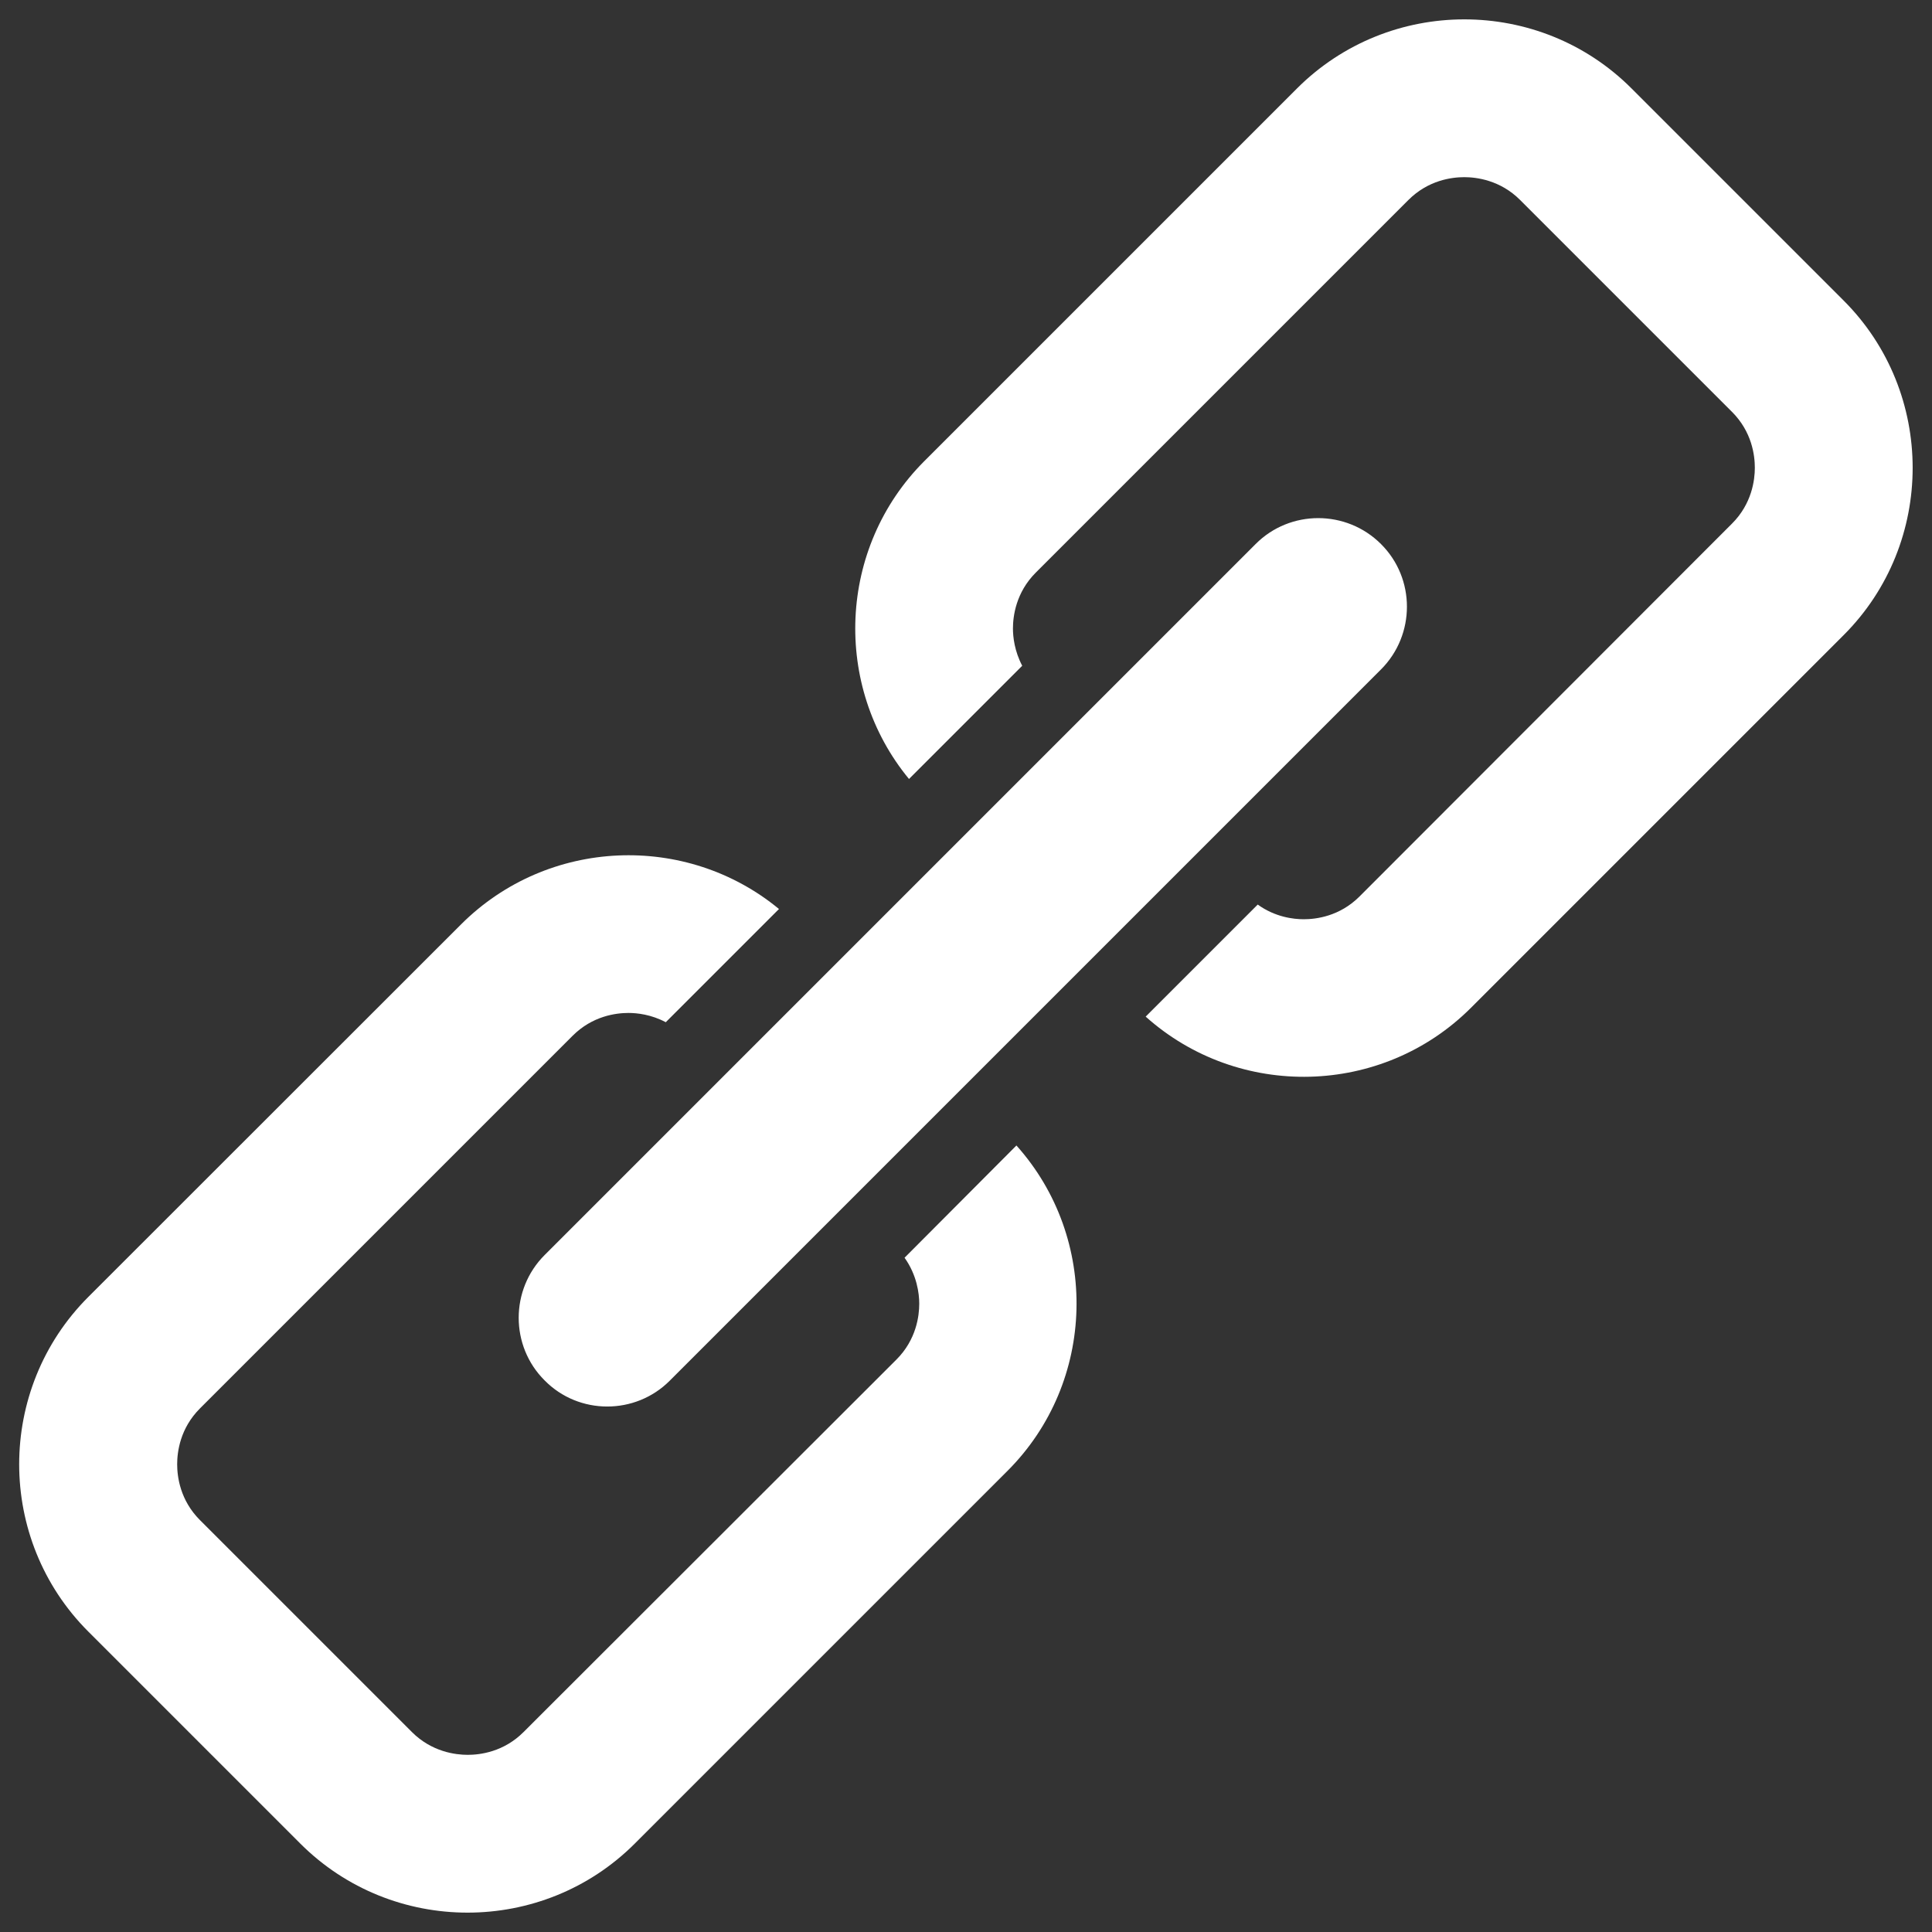 <?xml version="1.0" encoding="utf-8"?>
<!DOCTYPE svg PUBLIC "-//W3C//DTD SVG 1.1//EN" "http://www.w3.org/Graphics/SVG/1.1/DTD/svg11.dtd">
<svg version="1.1" xmlns="http://www.w3.org/2000/svg" xmlns:xlink="http://www.w3.org/1999/xlink" x="0px" y="0px" viewBox="0 0 1000 1000" enable-background="new 0 0 1000 1000" xml:space="preserve">
<rect x="0" y="0" width="1000" height="1000" fill="#333333" stroke="none"/>
<g><path  fill="white"  d="M346.7,714.6l368.1-368.1c17.9-17.9,17.9-47.1,0-64.9c-17.9-17.9-47.1-17.9-64.9,0l-368,368c-17.9,17.9-17.9,47.1,0,64.9C299.6,732.5,328.9,732.5,346.7,714.6z M468.2,651c6.4,9,7.6,18.5,7.6,23.8c0,6.3-1.5,18.6-11.8,28.9L271,896.5c-10.3,10.3-22.5,11.8-28.9,11.8c-6.3,0-18.6-1.5-28.9-11.8L103.5,786.8c-10.3-10.3-11.8-22.5-11.8-28.9c0-6.4,1.5-18.6,11.8-28.9l192.9-192.9c10.3-10.3,22.5-11.8,28.9-11.8c4.5,0,11.8,0.8,19.3,4.8l58.6-58.6c-48-39.6-119.6-36.9-164.5,7.9L45.7,671.3c-47.7,47.7-47.7,125.5,0,173.2l109.7,109.7c47.7,47.7,125.5,47.7,173.2,0l192.9-192.9c46-46,47.6-120.4,4.6-168.4L468.2,651z M954.2,155.5L844.5,45.8C796.9-1.9,719-1.9,671.3,45.8L478.4,238.7c-44.8,44.8-47.5,116.5-7.9,164.5l58.6-58.6c-4-7.6-4.8-14.9-4.8-19.3c0-6.3,1.5-18.6,11.8-28.9l192.9-192.9c10.3-10.3,22.5-11.8,28.9-11.8c6.3,0,18.6,1.5,28.9,11.8l109.7,109.7c10.3,10.3,11.8,22.5,11.8,28.9c0,6.3-1.5,18.6-11.8,28.9L703.7,464c-10.3,10.3-22.5,11.8-28.9,11.8c-5.3,0-14.8-1.1-23.8-7.6l-58,58c48,43,122.3,41.5,168.4-4.6l192.9-192.9C1001.9,281.1,1001.9,203.1,954.2,155.5z"/></g>
</svg>